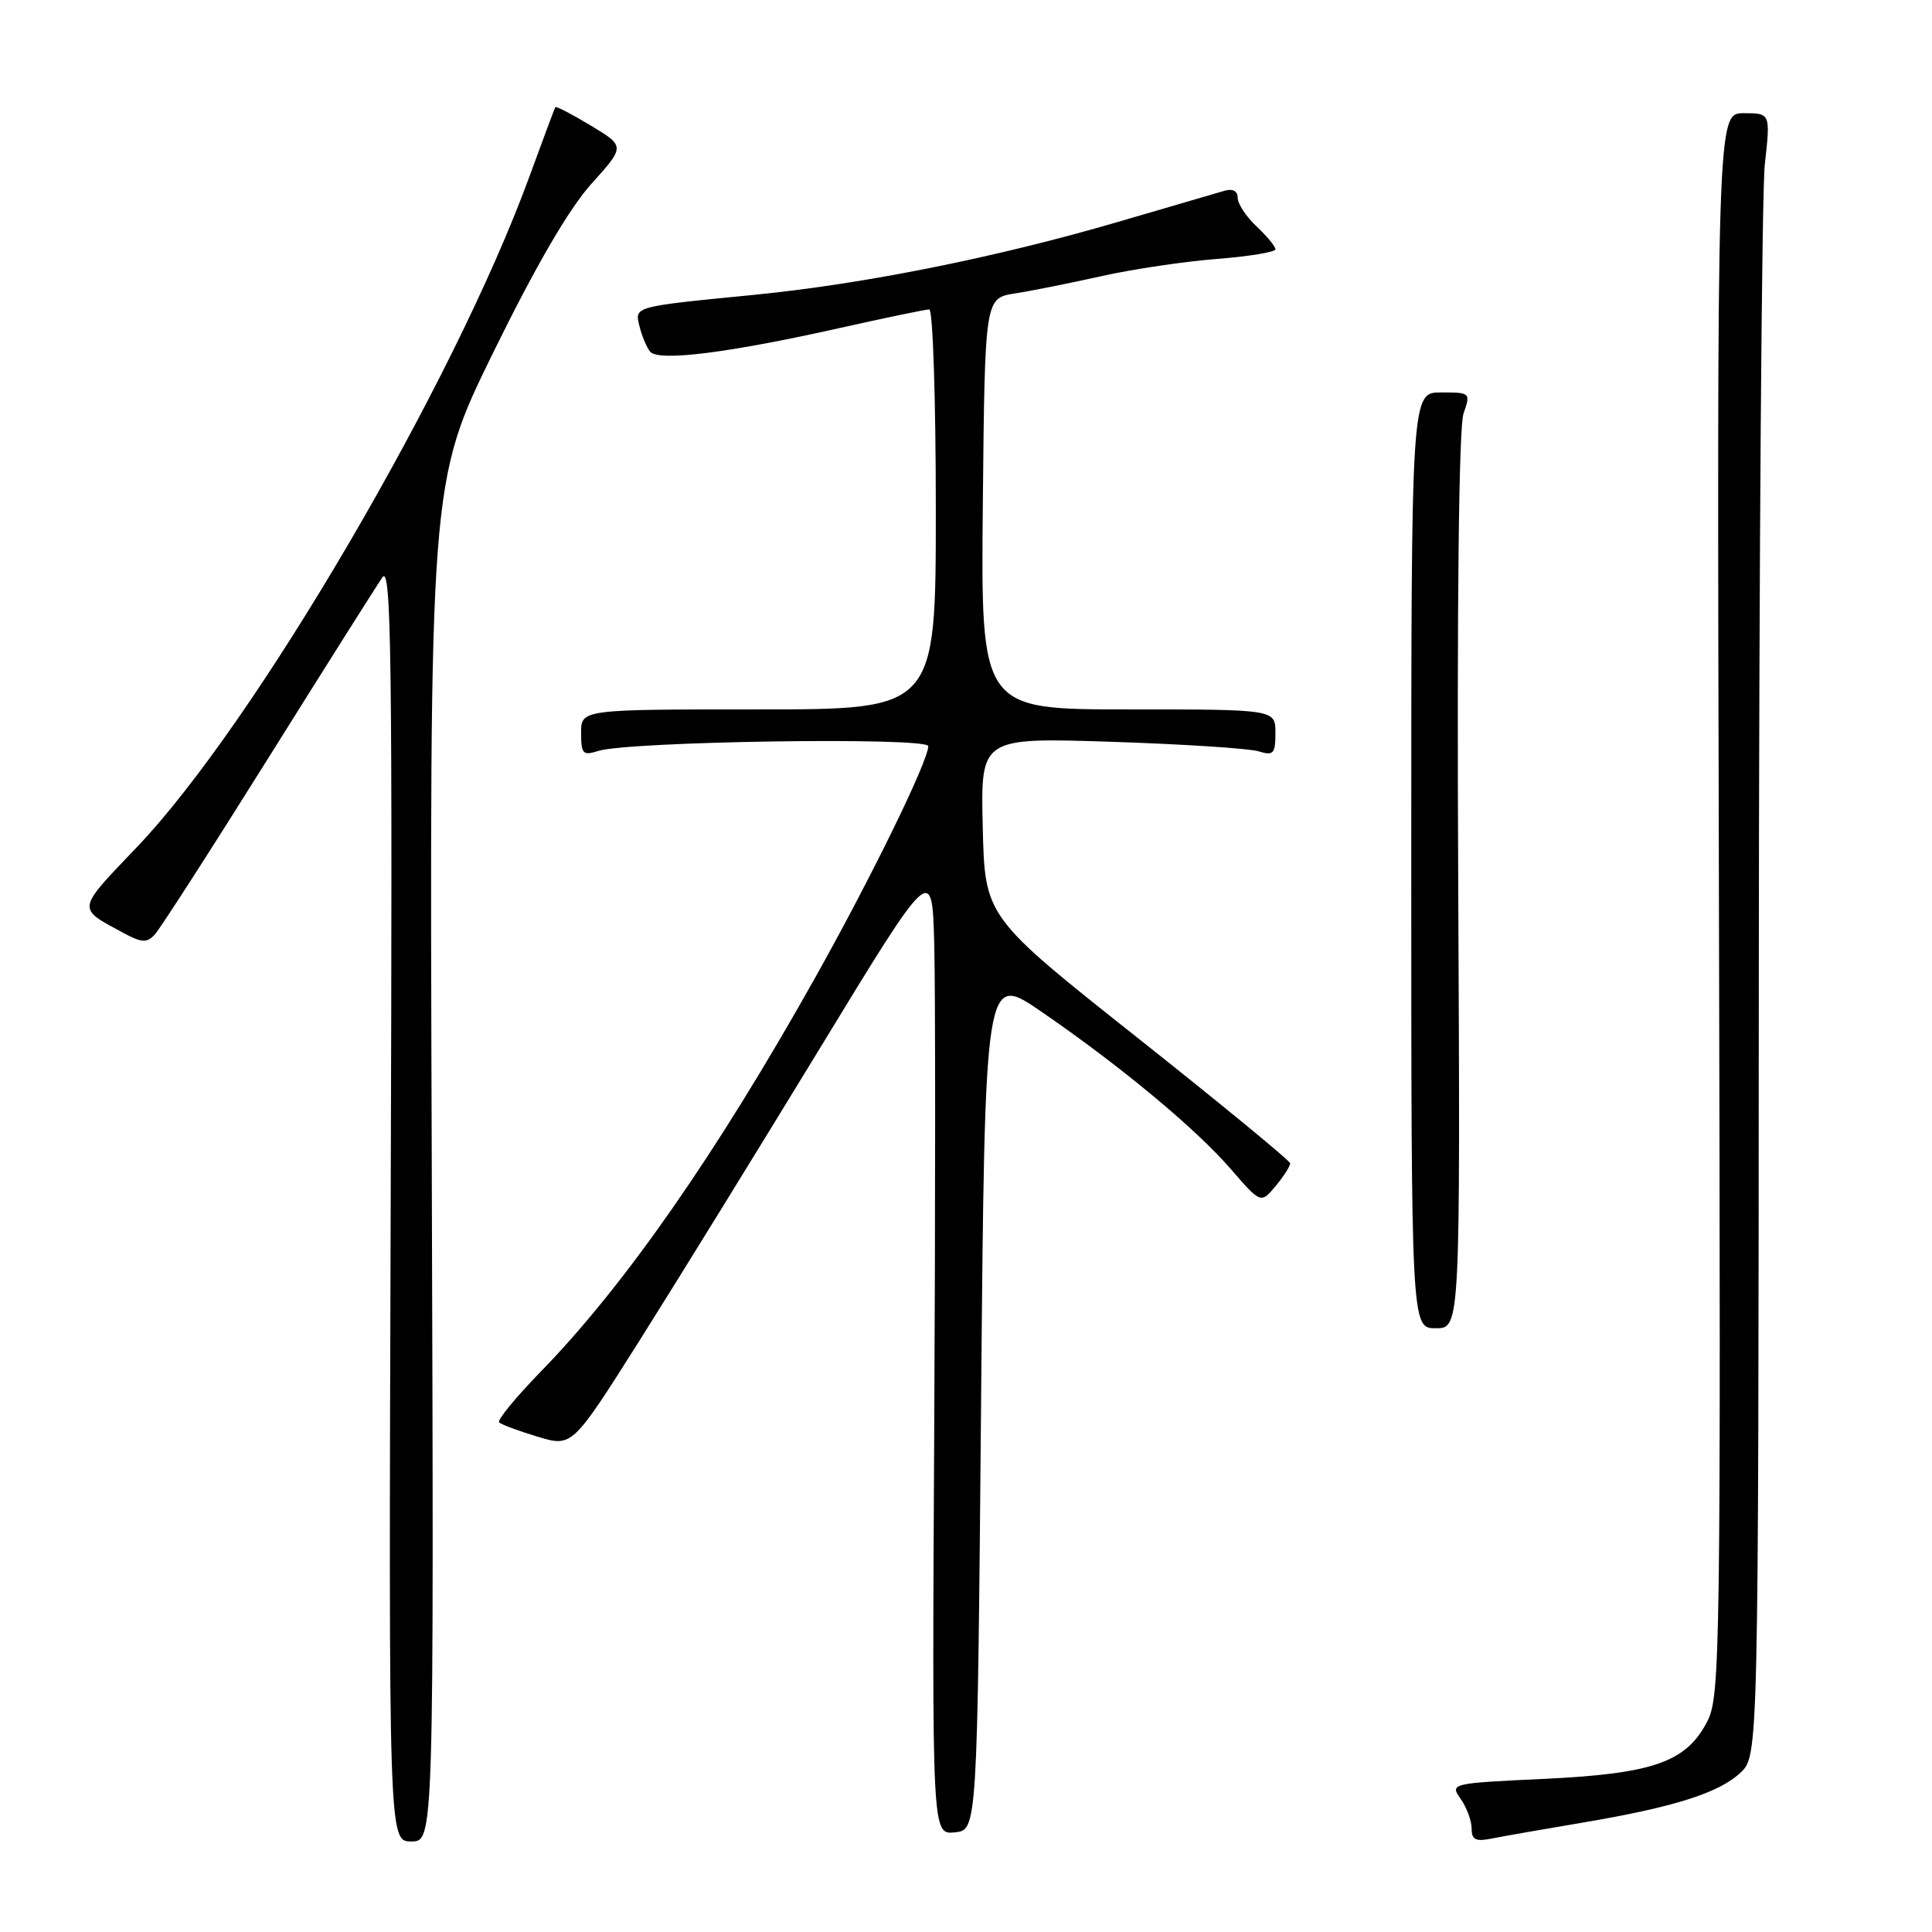 <?xml version="1.0" encoding="UTF-8" standalone="no"?>
<!DOCTYPE svg PUBLIC "-//W3C//DTD SVG 1.1//EN" "http://www.w3.org/Graphics/SVG/1.1/DTD/svg11.dtd" >
<svg xmlns="http://www.w3.org/2000/svg" xmlns:xlink="http://www.w3.org/1999/xlink" version="1.1" viewBox="0 0 256 256">
 <g >
 <path fill="currentColor"
d=" M 57.21 153.96 C 56.91 63.92 56.91 63.92 65.39 46.64 C 71.04 35.14 75.37 27.70 78.35 24.37 C 82.84 19.39 82.84 19.39 78.30 16.65 C 75.80 15.14 73.68 14.04 73.58 14.20 C 73.48 14.37 71.92 18.55 70.11 23.50 C 60.10 50.87 33.68 95.99 18.13 112.26 C 10.07 120.70 10.14 120.26 16.37 123.63 C 18.77 124.92 19.46 124.96 20.50 123.84 C 21.19 123.10 27.95 112.60 35.52 100.50 C 43.09 88.40 49.91 77.60 50.67 76.50 C 51.85 74.79 52.01 86.95 51.77 159.25 C 51.50 244.00 51.50 244.00 54.50 244.00 C 57.50 244.00 57.50 244.00 57.21 153.96 Z  M 209.62 241.52 C 221.77 239.47 227.75 237.59 230.62 234.89 C 233.00 232.65 233.00 232.65 233.05 130.58 C 233.08 74.43 233.44 25.46 233.85 21.75 C 234.60 15.00 234.60 15.00 231.05 15.00 C 227.50 15.00 227.50 15.00 227.77 119.75 C 228.02 218.29 227.93 224.71 226.27 228.00 C 223.50 233.47 219.15 235.02 204.60 235.71 C 192.20 236.29 192.11 236.32 193.55 238.37 C 194.35 239.51 195.00 241.28 195.00 242.30 C 195.00 243.80 195.54 244.05 197.75 243.60 C 199.26 243.30 204.60 242.36 209.62 241.52 Z  M 130.00 185.70 C 130.50 128.90 130.50 128.90 138.00 134.06 C 148.49 141.27 158.43 149.52 163.10 154.92 C 167.07 159.50 167.07 159.50 169.04 157.14 C 170.12 155.84 170.98 154.49 170.95 154.14 C 170.92 153.79 161.81 146.30 150.70 137.49 C 130.50 121.48 130.50 121.48 130.22 109.60 C 129.93 97.73 129.93 97.73 147.22 98.29 C 156.72 98.60 165.51 99.17 166.75 99.55 C 168.75 100.16 169.00 99.89 169.00 97.12 C 169.00 94.00 169.00 94.00 149.48 94.00 C 129.97 94.00 129.97 94.00 130.23 66.75 C 130.50 39.50 130.50 39.50 134.50 38.88 C 136.70 38.54 141.88 37.50 146.00 36.58 C 150.12 35.66 156.99 34.64 161.25 34.31 C 165.51 33.98 169.00 33.40 169.00 33.03 C 169.00 32.65 167.87 31.29 166.50 30.00 C 165.12 28.71 164.00 27.00 164.00 26.21 C 164.00 25.31 163.34 24.96 162.25 25.28 C 161.29 25.56 154.90 27.43 148.05 29.43 C 132.01 34.12 114.48 37.63 100.00 39.06 C 83.84 40.65 84.08 40.58 84.74 43.25 C 85.04 44.49 85.67 45.99 86.13 46.58 C 87.18 47.94 96.43 46.79 111.38 43.44 C 117.37 42.10 122.66 41.00 123.13 41.00 C 123.61 41.00 124.00 52.92 124.00 67.50 C 124.00 94.00 124.00 94.00 100.50 94.00 C 77.00 94.00 77.00 94.00 77.00 97.12 C 77.00 99.90 77.24 100.15 79.25 99.51 C 83.23 98.22 123.00 97.64 123.00 98.87 C 123.00 100.83 115.49 116.20 108.04 129.50 C 95.01 152.75 82.75 170.36 71.68 181.72 C 68.34 185.15 65.85 188.18 66.14 188.47 C 66.42 188.76 68.72 189.61 71.24 190.37 C 75.82 191.75 75.82 191.75 84.74 177.63 C 89.65 169.86 100.37 152.47 108.58 139.00 C 123.50 114.50 123.50 114.50 123.79 125.00 C 123.95 130.78 123.95 159.71 123.79 189.30 C 123.50 243.09 123.50 243.09 126.50 242.80 C 129.50 242.50 129.50 242.50 130.00 185.70 Z  M 193.22 116.81 C 193.04 80.01 193.31 56.55 193.92 54.81 C 194.88 52.04 194.84 52.00 190.95 52.00 C 187.00 52.00 187.00 52.00 187.00 114.00 C 187.00 176.00 187.00 176.00 190.25 176.00 C 193.50 176.00 193.50 176.00 193.22 116.81 Z "/>
</g>
</svg>